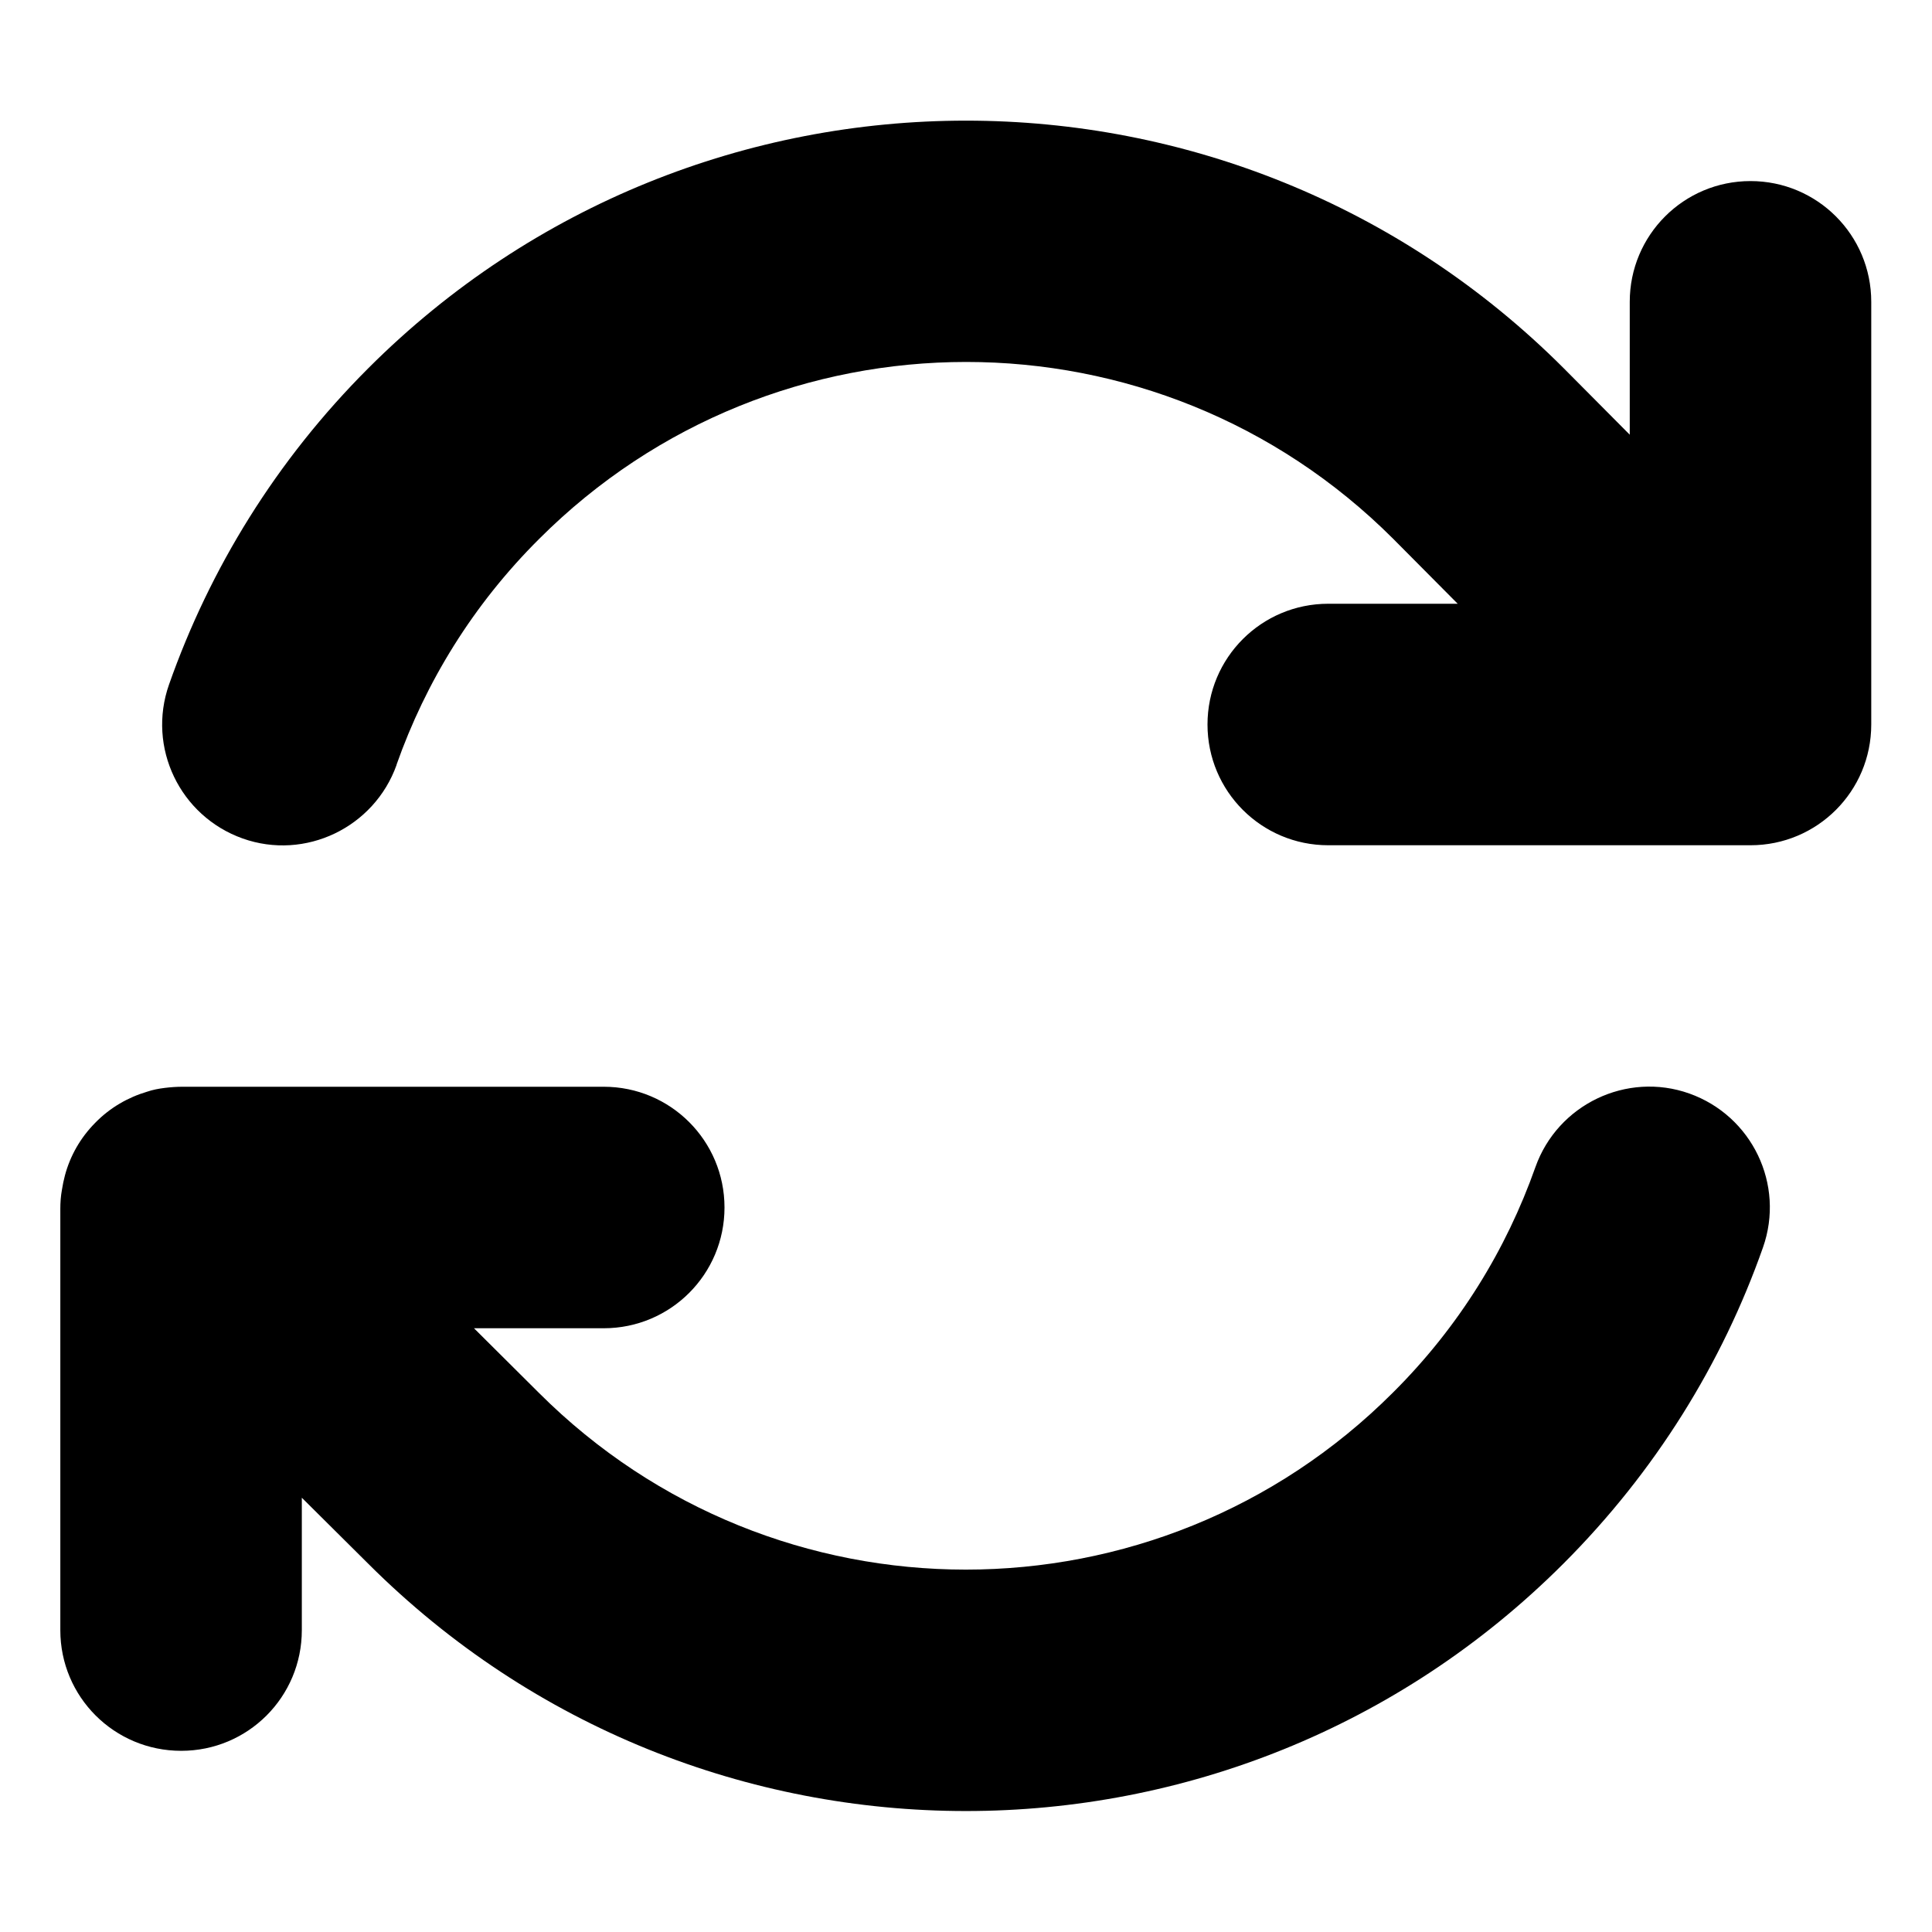 <svg width="18" height="18" viewBox="0 0 18 18" fill="none" xmlns="http://www.w3.org/2000/svg">
<path d="M3.695 7.123C3.966 6.356 4.405 5.636 5.024 5.02C7.221 2.823 10.782 2.823 12.98 5.02L13.581 5.625H12.375C11.753 5.625 11.25 6.128 11.25 6.75C11.25 7.372 11.753 7.875 12.375 7.875H16.295H16.309C16.931 7.875 17.434 7.372 17.434 6.75V2.812C17.434 2.19 16.931 1.687 16.309 1.687C15.687 1.687 15.184 2.19 15.184 2.812V4.05L14.569 3.431C11.493 0.355 6.507 0.355 3.431 3.431C2.573 4.289 1.955 5.298 1.575 6.377C1.368 6.964 1.677 7.604 2.261 7.812C2.844 8.019 3.487 7.71 3.695 7.126V7.123ZM1.371 10.171C1.195 10.223 1.027 10.318 0.889 10.459C0.749 10.6 0.654 10.768 0.605 10.951C0.594 10.993 0.584 11.039 0.577 11.085C0.566 11.145 0.562 11.204 0.562 11.264V15.188C0.562 15.81 1.065 16.312 1.688 16.312C2.31 16.312 2.812 15.81 2.812 15.188V13.954L3.431 14.569C6.507 17.641 11.493 17.641 14.565 14.569C15.423 13.711 16.045 12.702 16.425 11.623C16.632 11.036 16.323 10.396 15.739 10.188C15.156 9.981 14.512 10.29 14.305 10.874C14.034 11.64 13.595 12.361 12.976 12.976C10.779 15.173 7.218 15.173 5.02 12.976L5.017 12.973L4.416 12.375H5.625C6.247 12.375 6.75 11.872 6.75 11.25C6.75 10.628 6.247 10.125 5.625 10.125H1.702C1.645 10.125 1.589 10.129 1.533 10.136C1.477 10.143 1.424 10.153 1.371 10.171Z" fill="black"/>
</svg>
